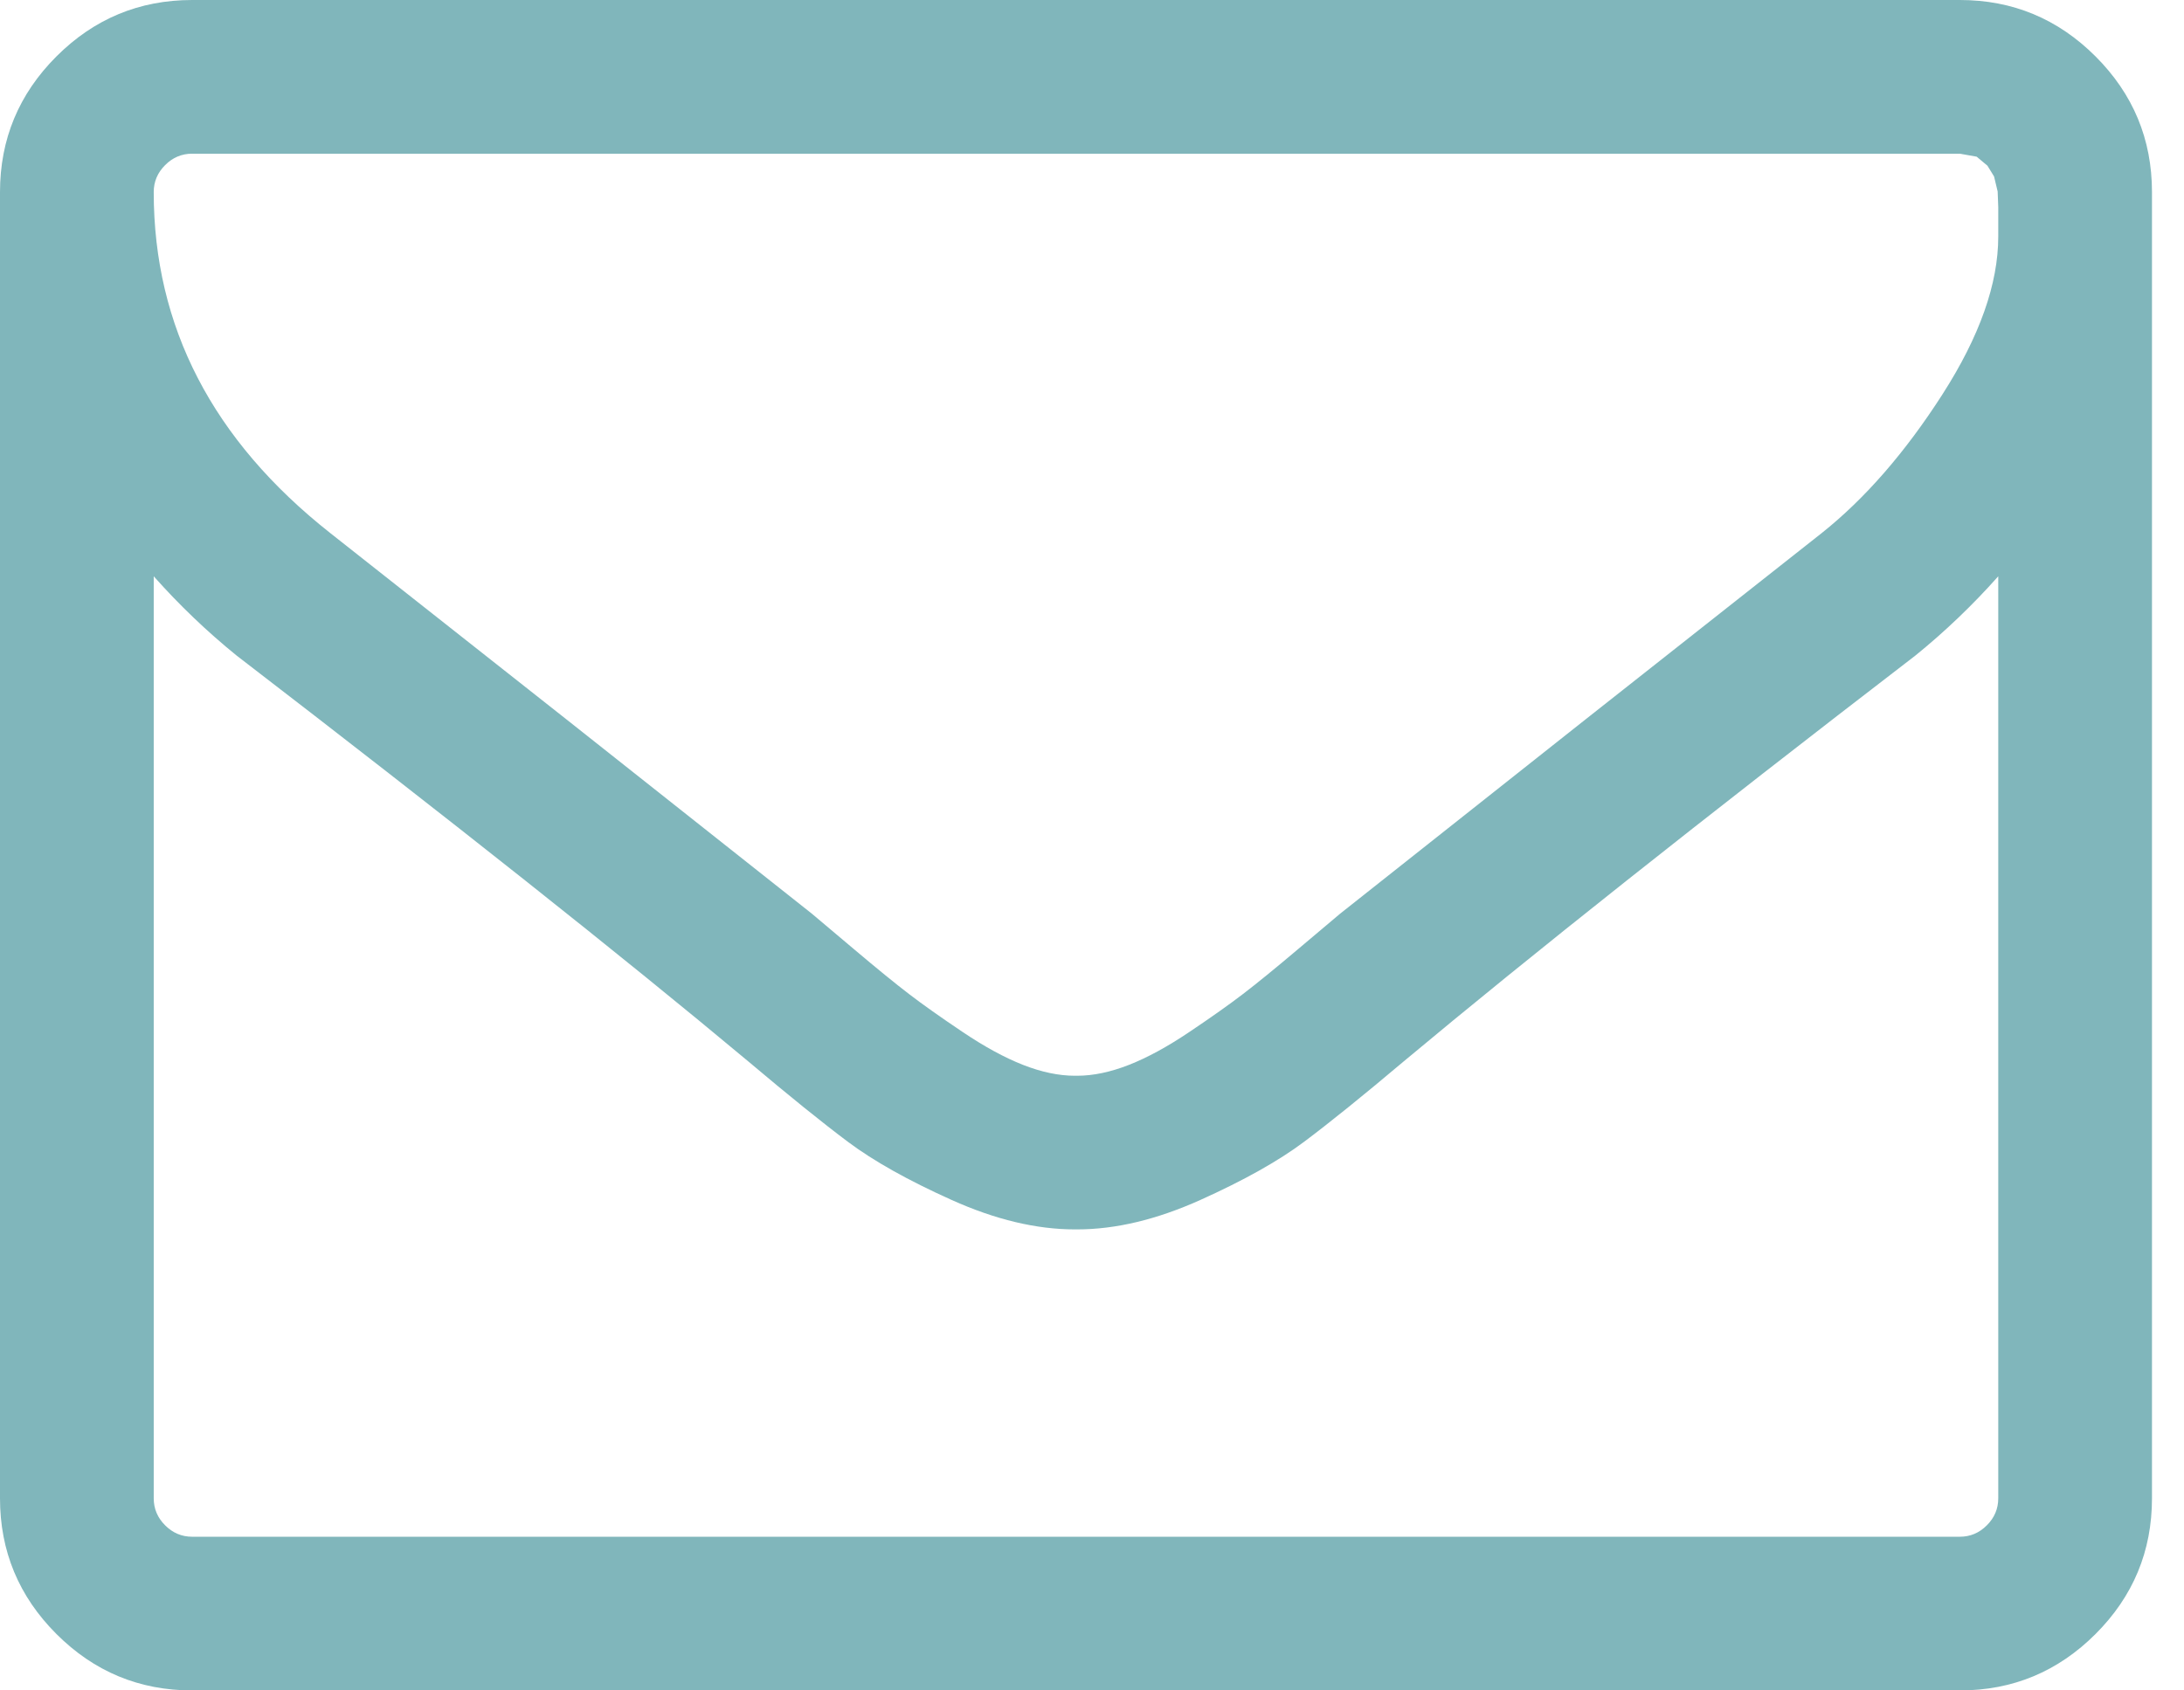 <svg width="62" height="48" viewBox="0 0 62 48" fill="none" xmlns="http://www.w3.org/2000/svg">
<g clip-path="url(#clip0_47_872)">
<path d="M56.727 42.545V16.364C56 17.182 55.216 17.932 54.375 18.614C48.284 23.296 43.443 27.136 39.852 30.136C38.693 31.114 37.75 31.875 37.023 32.42C36.295 32.966 35.312 33.517 34.074 34.074C32.835 34.631 31.671 34.909 30.579 34.909H30.511C29.421 34.909 28.256 34.631 27.017 34.074C25.778 33.517 24.796 32.966 24.068 32.42C23.341 31.875 22.398 31.114 21.239 30.136C17.648 27.136 12.807 23.296 6.716 18.614C5.875 17.932 5.091 17.182 4.364 16.364V42.545C4.364 42.841 4.472 43.097 4.688 43.312C4.903 43.528 5.159 43.636 5.455 43.636H55.636C55.932 43.636 56.188 43.528 56.403 43.312C56.619 43.097 56.727 42.841 56.727 42.545ZM56.727 6.716V5.881L56.71 5.438L56.608 5.011L56.42 4.705L56.114 4.449L55.636 4.364H5.455C5.159 4.364 4.903 4.472 4.688 4.688C4.472 4.903 4.364 5.159 4.364 5.455C4.364 9.273 6.034 12.5 9.375 15.136C13.761 18.591 18.318 22.193 23.046 25.943C23.182 26.057 23.579 26.392 24.239 26.949C24.898 27.506 25.421 27.932 25.807 28.227C26.193 28.523 26.699 28.881 27.324 29.301C27.949 29.722 28.523 30.034 29.046 30.239C29.568 30.443 30.057 30.546 30.511 30.546H30.579C31.034 30.546 31.523 30.443 32.045 30.239C32.568 30.034 33.142 29.722 33.767 29.301C34.392 28.881 34.898 28.523 35.284 28.227C35.67 27.932 36.193 27.506 36.852 26.949C37.511 26.392 37.909 26.057 38.045 25.943C42.773 22.193 47.33 18.591 51.716 15.136C52.943 14.159 54.085 12.847 55.142 11.199C56.199 9.551 56.727 8.057 56.727 6.716ZM61.091 5.455V42.545C61.091 44.045 60.557 45.33 59.489 46.398C58.42 47.466 57.136 48 55.636 48H5.455C3.955 48 2.67 47.466 1.602 46.398C0.534 45.33 0 44.045 0 42.545V5.455C0 3.955 0.534 2.67 1.602 1.602C2.67 0.534 3.955 0 5.455 0H55.636C57.136 0 58.42 0.534 59.489 1.602C60.557 2.67 61.091 3.955 61.091 5.455Z" fill="#80B6BB"/>
</g>
<defs>
<clipPath id="clip0_47_872">
<rect width="61.091" height="48" fill="white"/>
</clipPath>
</defs>
</svg>
